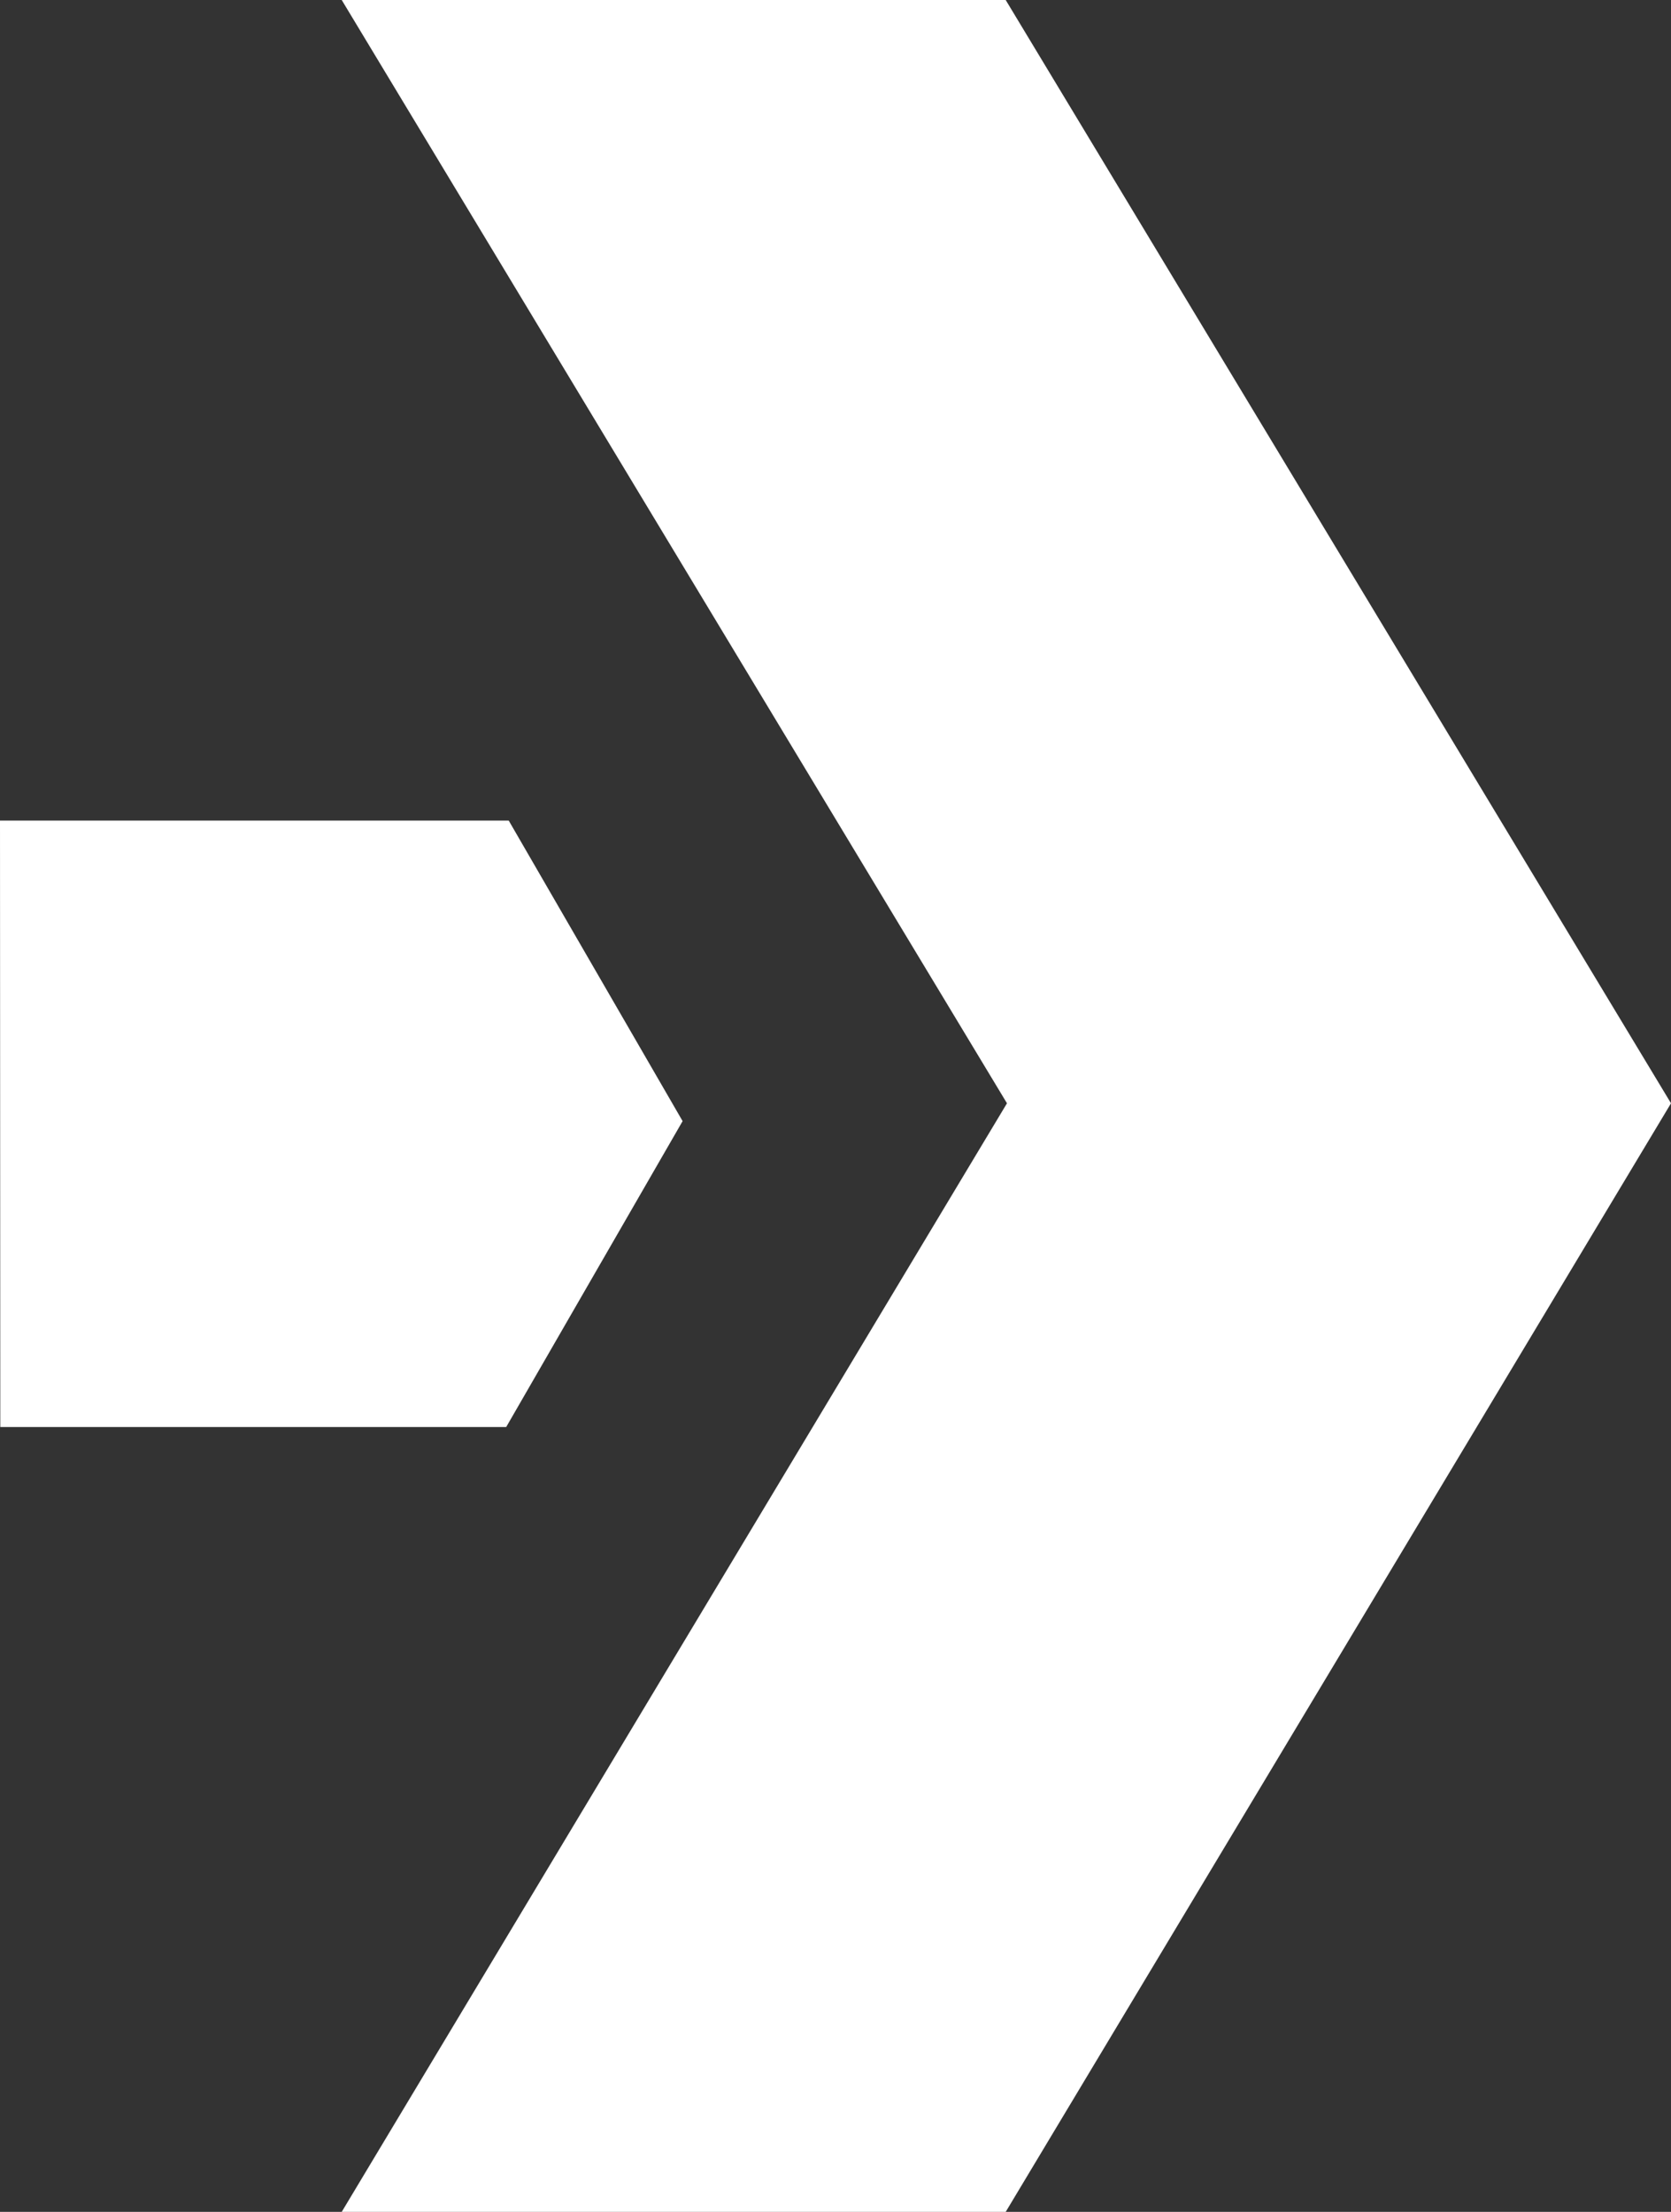 <svg width="34" height="45" viewBox="0 0 34 45" fill="none" xmlns="http://www.w3.org/2000/svg">
<rect x="0" y="0" width="34" height="45" fill="#333333" stroke="none"/>
<path d="M0.006 29.032H10.3L13.889 22.809L10.351 16.694H0L0.006 29.032Z" fill="white"/>
<path d="M20.463 0L34 22.446L20.463 45H6.953L20.489 22.446L6.953 0H20.463Z" fill="white"/>
</svg>
